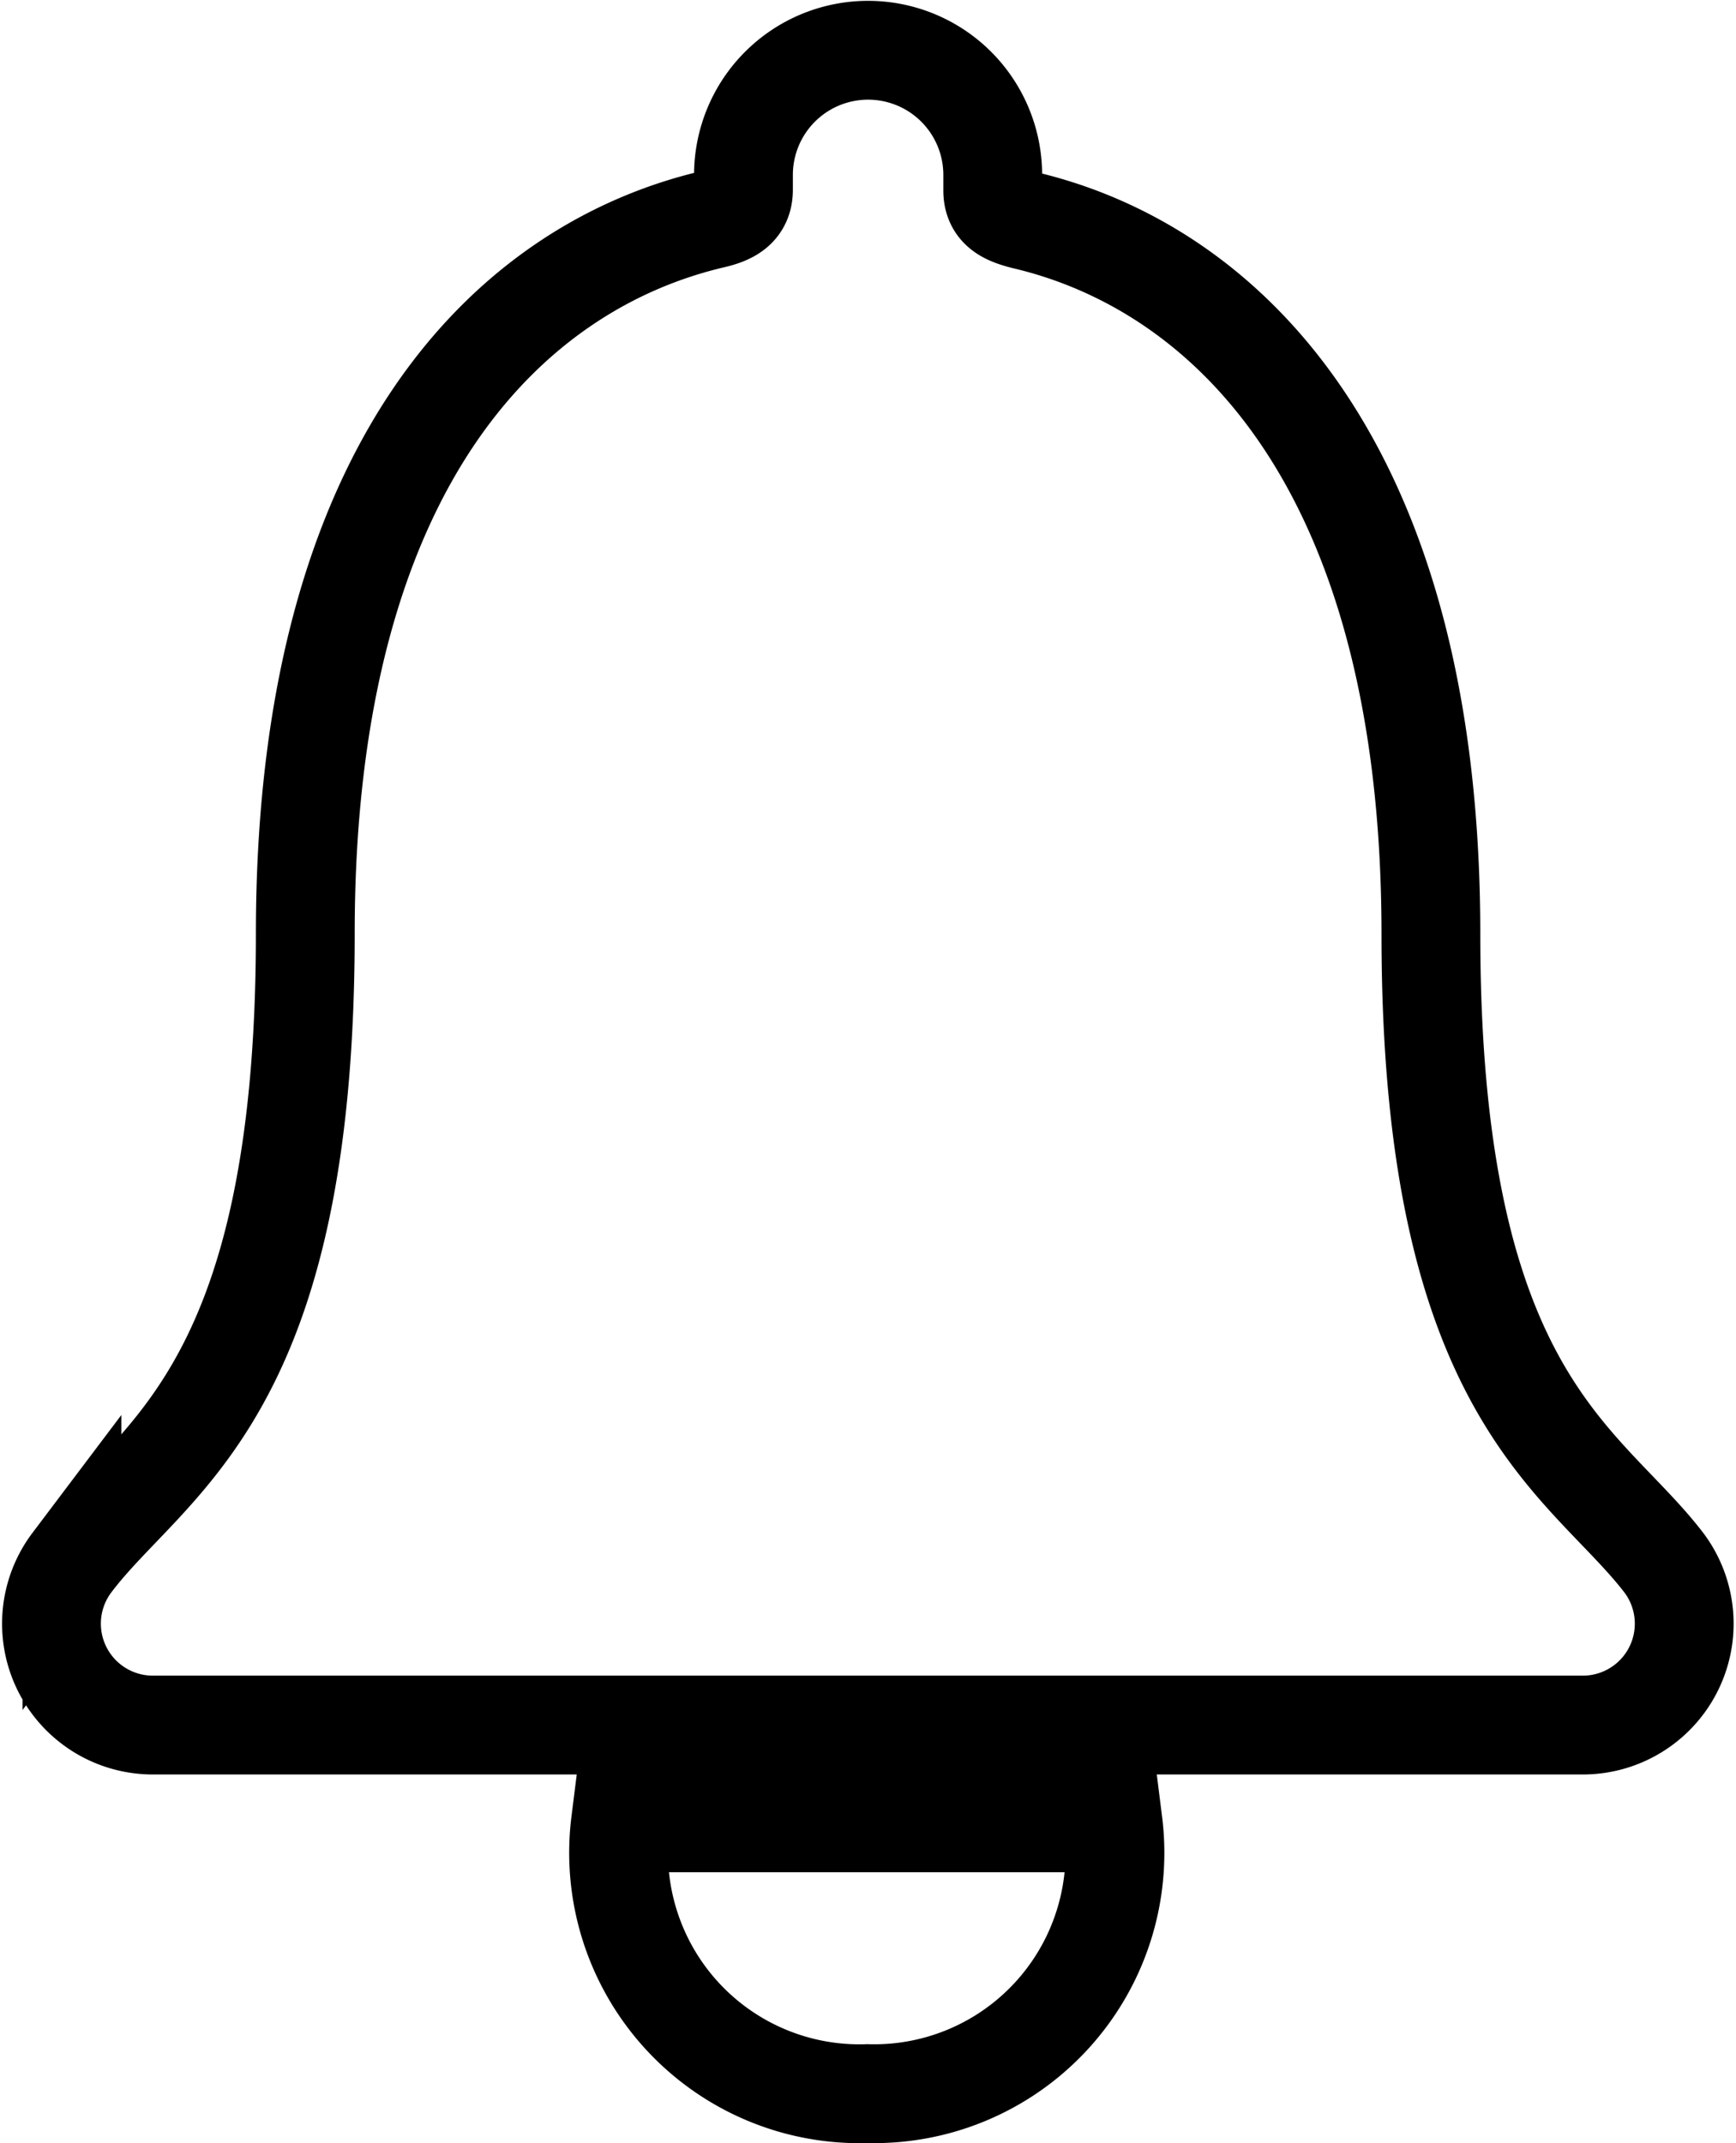 <svg xmlns="http://www.w3.org/2000/svg" width="17.571" height="21.683" viewBox="0 0 17.571 21.683">
  <g id="Icon_ionic-ios-notifications" data-name="Icon ionic-ios-notifications" transform="translate(-6.243 -3.43)">
    <path id="Path_11001" data-name="Path 11001" d="M17.1,31.076a2.437,2.437,0,0,0,2.486-2.74H14.6A2.438,2.438,0,0,0,17.1,31.076Z" transform="translate(-2.077 -6.463)" fill="none" stroke="#000" stroke-width="1"/>
    <path id="Path_11002" data-name="Path 11002" d="M23.088,19.247c-.8-1.049-2.362-1.665-2.362-6.363,0-4.823-2.13-6.761-4.115-7.227-.186-.047-.32-.109-.32-.3V5.2a1.261,1.261,0,1,0-2.523,0v.15c0,.191-.134.258-.32.3-1.99.47-4.115,2.4-4.115,7.227,0,4.7-1.566,5.309-2.362,6.363a1.026,1.026,0,0,0,.822,1.644H22.271A1.026,1.026,0,0,0,23.088,19.247Z" fill="none" stroke="#000" stroke-width="1"/>
  </g>
</svg>
